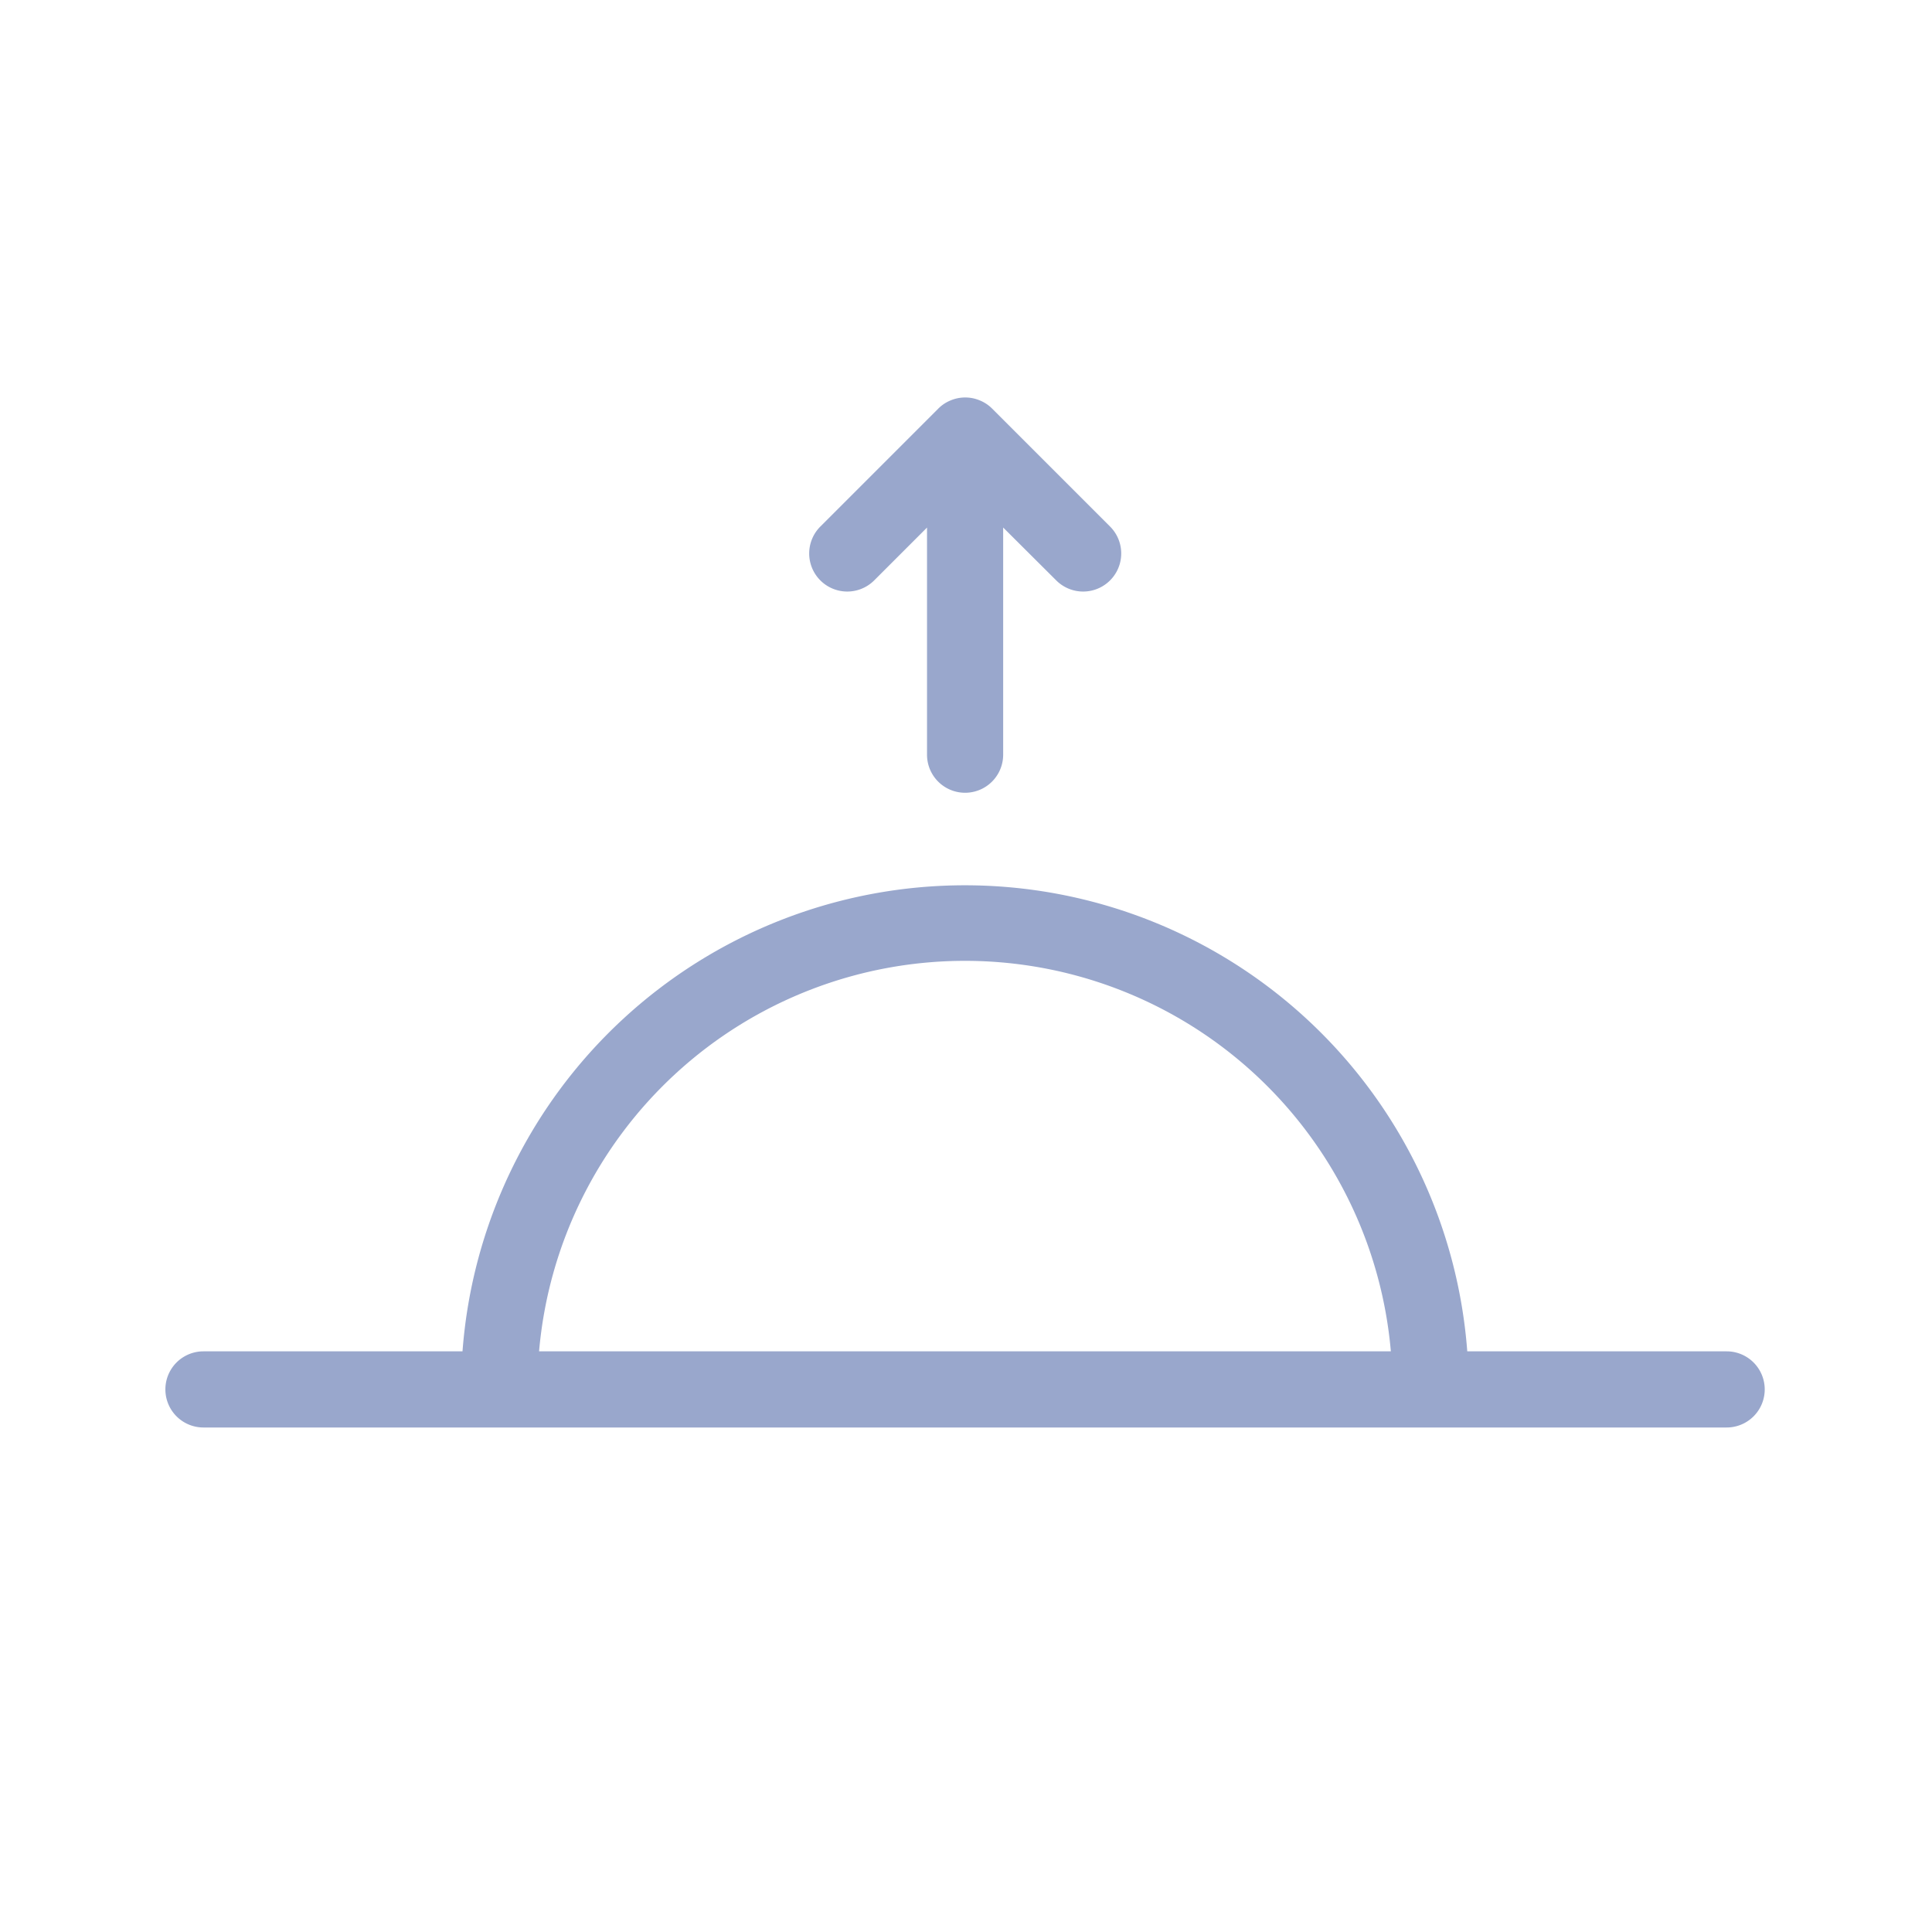 <svg id="icons" xmlns="http://www.w3.org/2000/svg" width="512" height="512" viewBox="0 0 512 512"><defs><style>.cls-1{fill:#99a7cc;}</style></defs><title>fts</title><path id="sunrise" class="cls-1" d="M457.58,358.12H388.84a133.51,133.51,0,0,0-266.27,0H53.92a10.09,10.09,0,0,0,0,20.18H457.58a10.09,10.09,0,1,0,0-20.18Zm-94.79,0H142.86a113.29,113.29,0,0,1,225.73,0ZM265.85,139.8v1.63s0,0,0,.06v44.22s0,0,0,.06V200a10.09,10.09,0,0,1-20.18,0V174s0,0,0-.07V139.81l-14,14a10.09,10.09,0,0,1-14.27-14.27l31.26-31.26a9.79,9.79,0,0,1,3.27-2.17,10,10,0,0,1,7.72,0,9.79,9.79,0,0,1,3.27,2.17l31.26,31.26a10.09,10.09,0,1,1-14.27,14.27Z"/></svg>